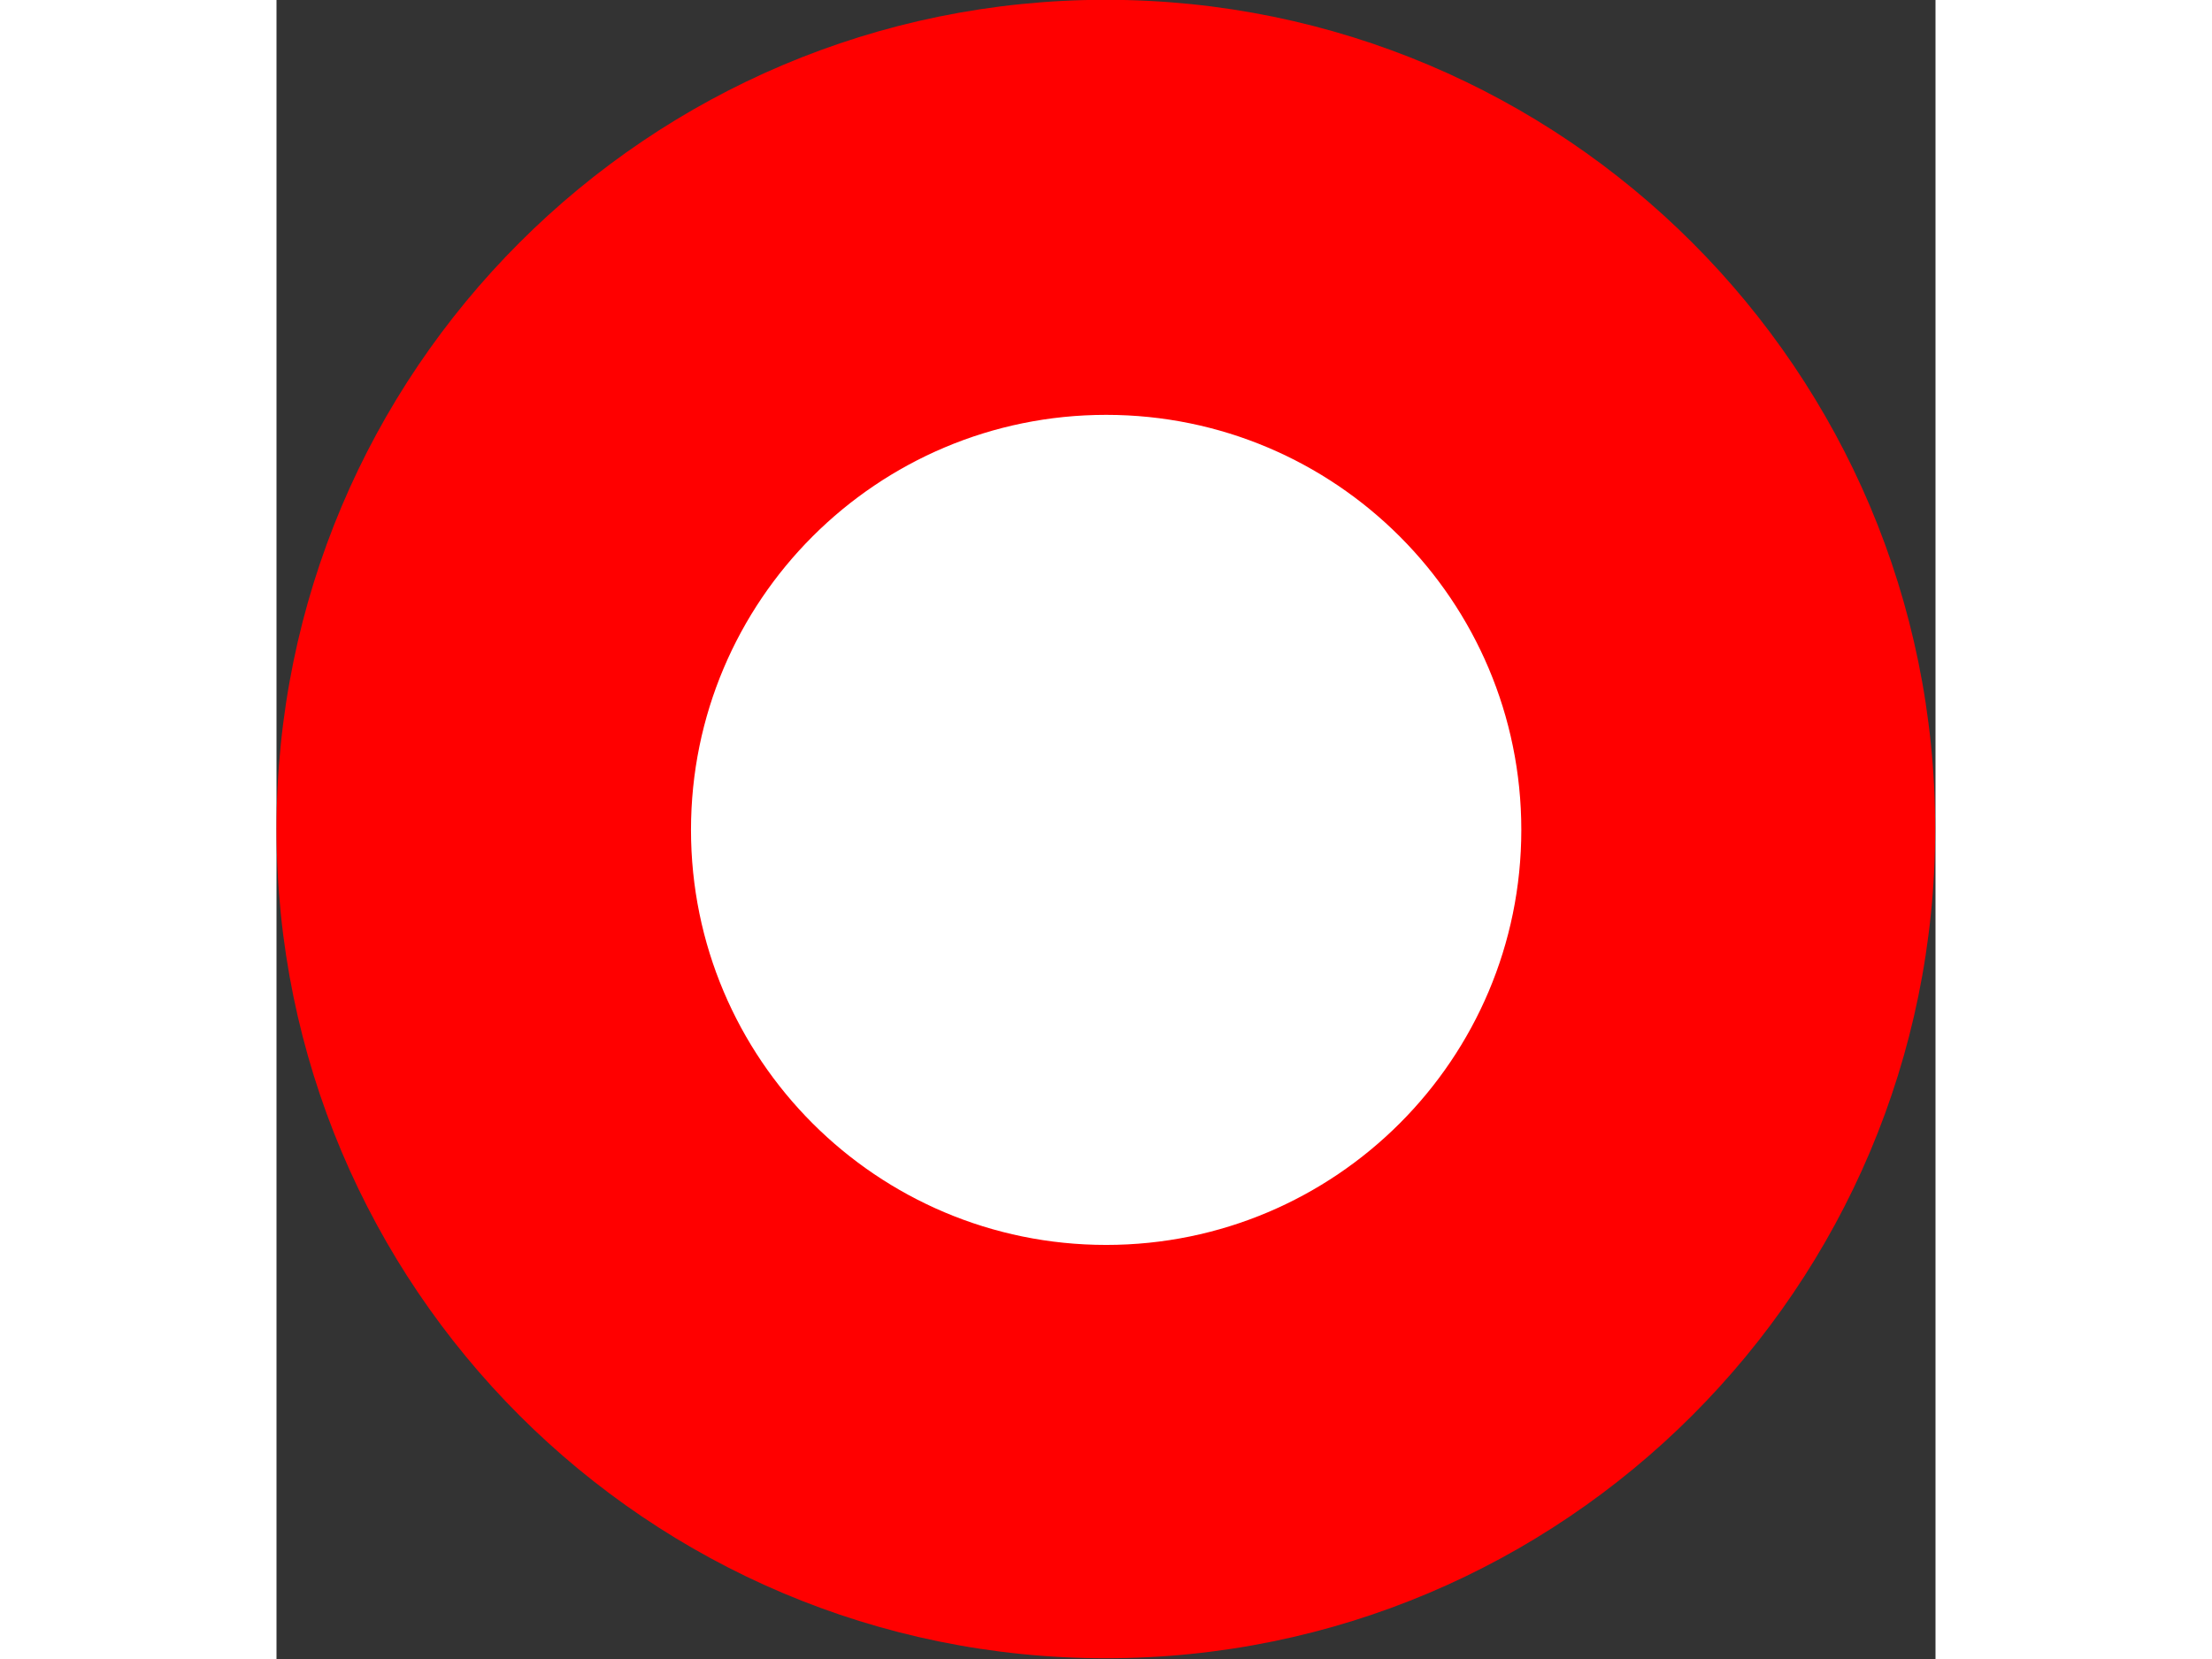 <svg height="30" xmlns="http://www.w3.org/2000/svg" viewBox="0 0 40 40"><rect x="0" y="0" width="40" height="40" fill="#333333" stroke="none"/><g color="#000"><path transform="matrix(.866 0 0 .894-8.346-11.22)" d="m55.818 34.909c0 12.351-10.338 22.364-23.09 22.364-12.753 0-23.09-10.01-23.09-22.364 0-12.351 10.338-22.364 23.09-22.364 12.753 0 23.09 10.01 23.09 22.364" fill="#f00"/><path transform="matrix(.289 0 0 .292 16.562 7.772)" d="m46.545 41.909c0 18.928-15.507 34.27-34.636 34.27-19.13 0-34.636-15.344-34.636-34.27 0-18.928 15.507-34.27 34.636-34.27 19.13 0 34.636 15.344 34.636 34.27" fill="#fff"/></g></svg>

